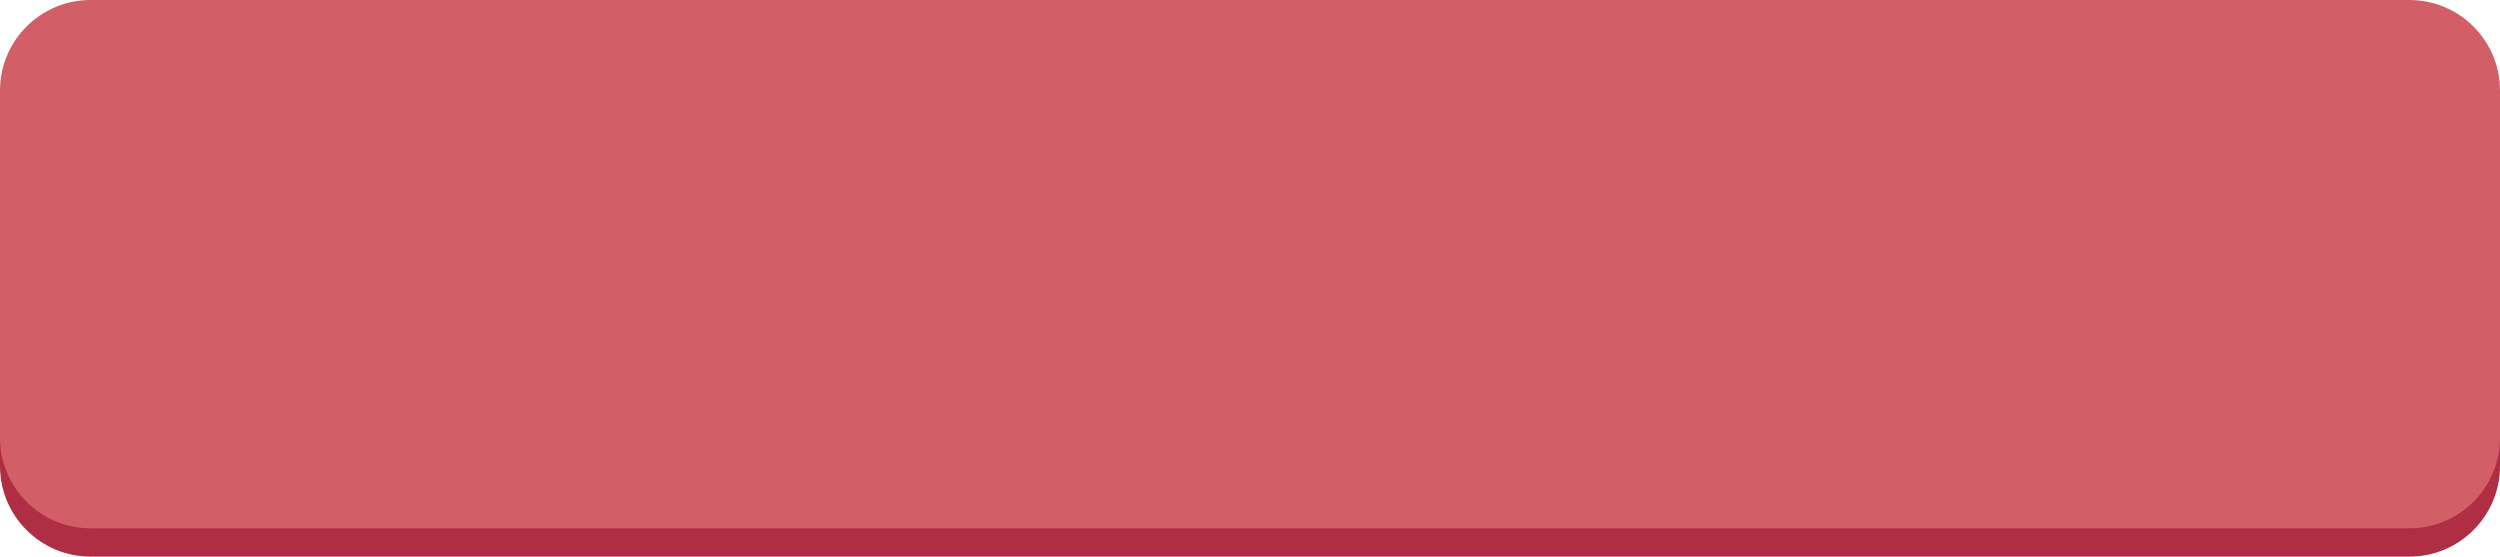 <?xml version="1.0" encoding="utf-8"?>
<!-- Generator: Adobe Illustrator 19.0.0, SVG Export Plug-In . SVG Version: 6.00 Build 0)  -->
<svg version="1.1" id="图层_1" xmlns="http://www.w3.org/2000/svg" xmlns:xlink="http://www.w3.org/1999/xlink" x="0px" y="0px"
	 viewBox="0 0 265 59" style="enable-background:new 0 0 265 59;" xml:space="preserve">
<style type="text/css">
	.st0{fill:#AF2E44;}
	.st1{fill:#D25E67;}
</style>
<g id="XMLID_1_">
	<path id="XMLID_3_" class="st0" d="M255.4,59H9.6C4.3,59,0,54.7,0,49.4V12.6C0,7.3,4.3,3,9.6,3h245.8c5.3,0,9.6,4.3,9.6,9.6v36.8
		C265,54.7,260.7,59,255.4,59z"/>
	<path id="XMLID_2_" class="st1" d="M255.4,56H9.6C4.3,56,0,51.7,0,46.4V9.6C0,4.3,4.3,0,9.6,0h245.8c5.3,0,9.6,4.3,9.6,9.6v36.8
		C265,51.7,260.7,56,255.4,56z"/>
</g>
</svg>
